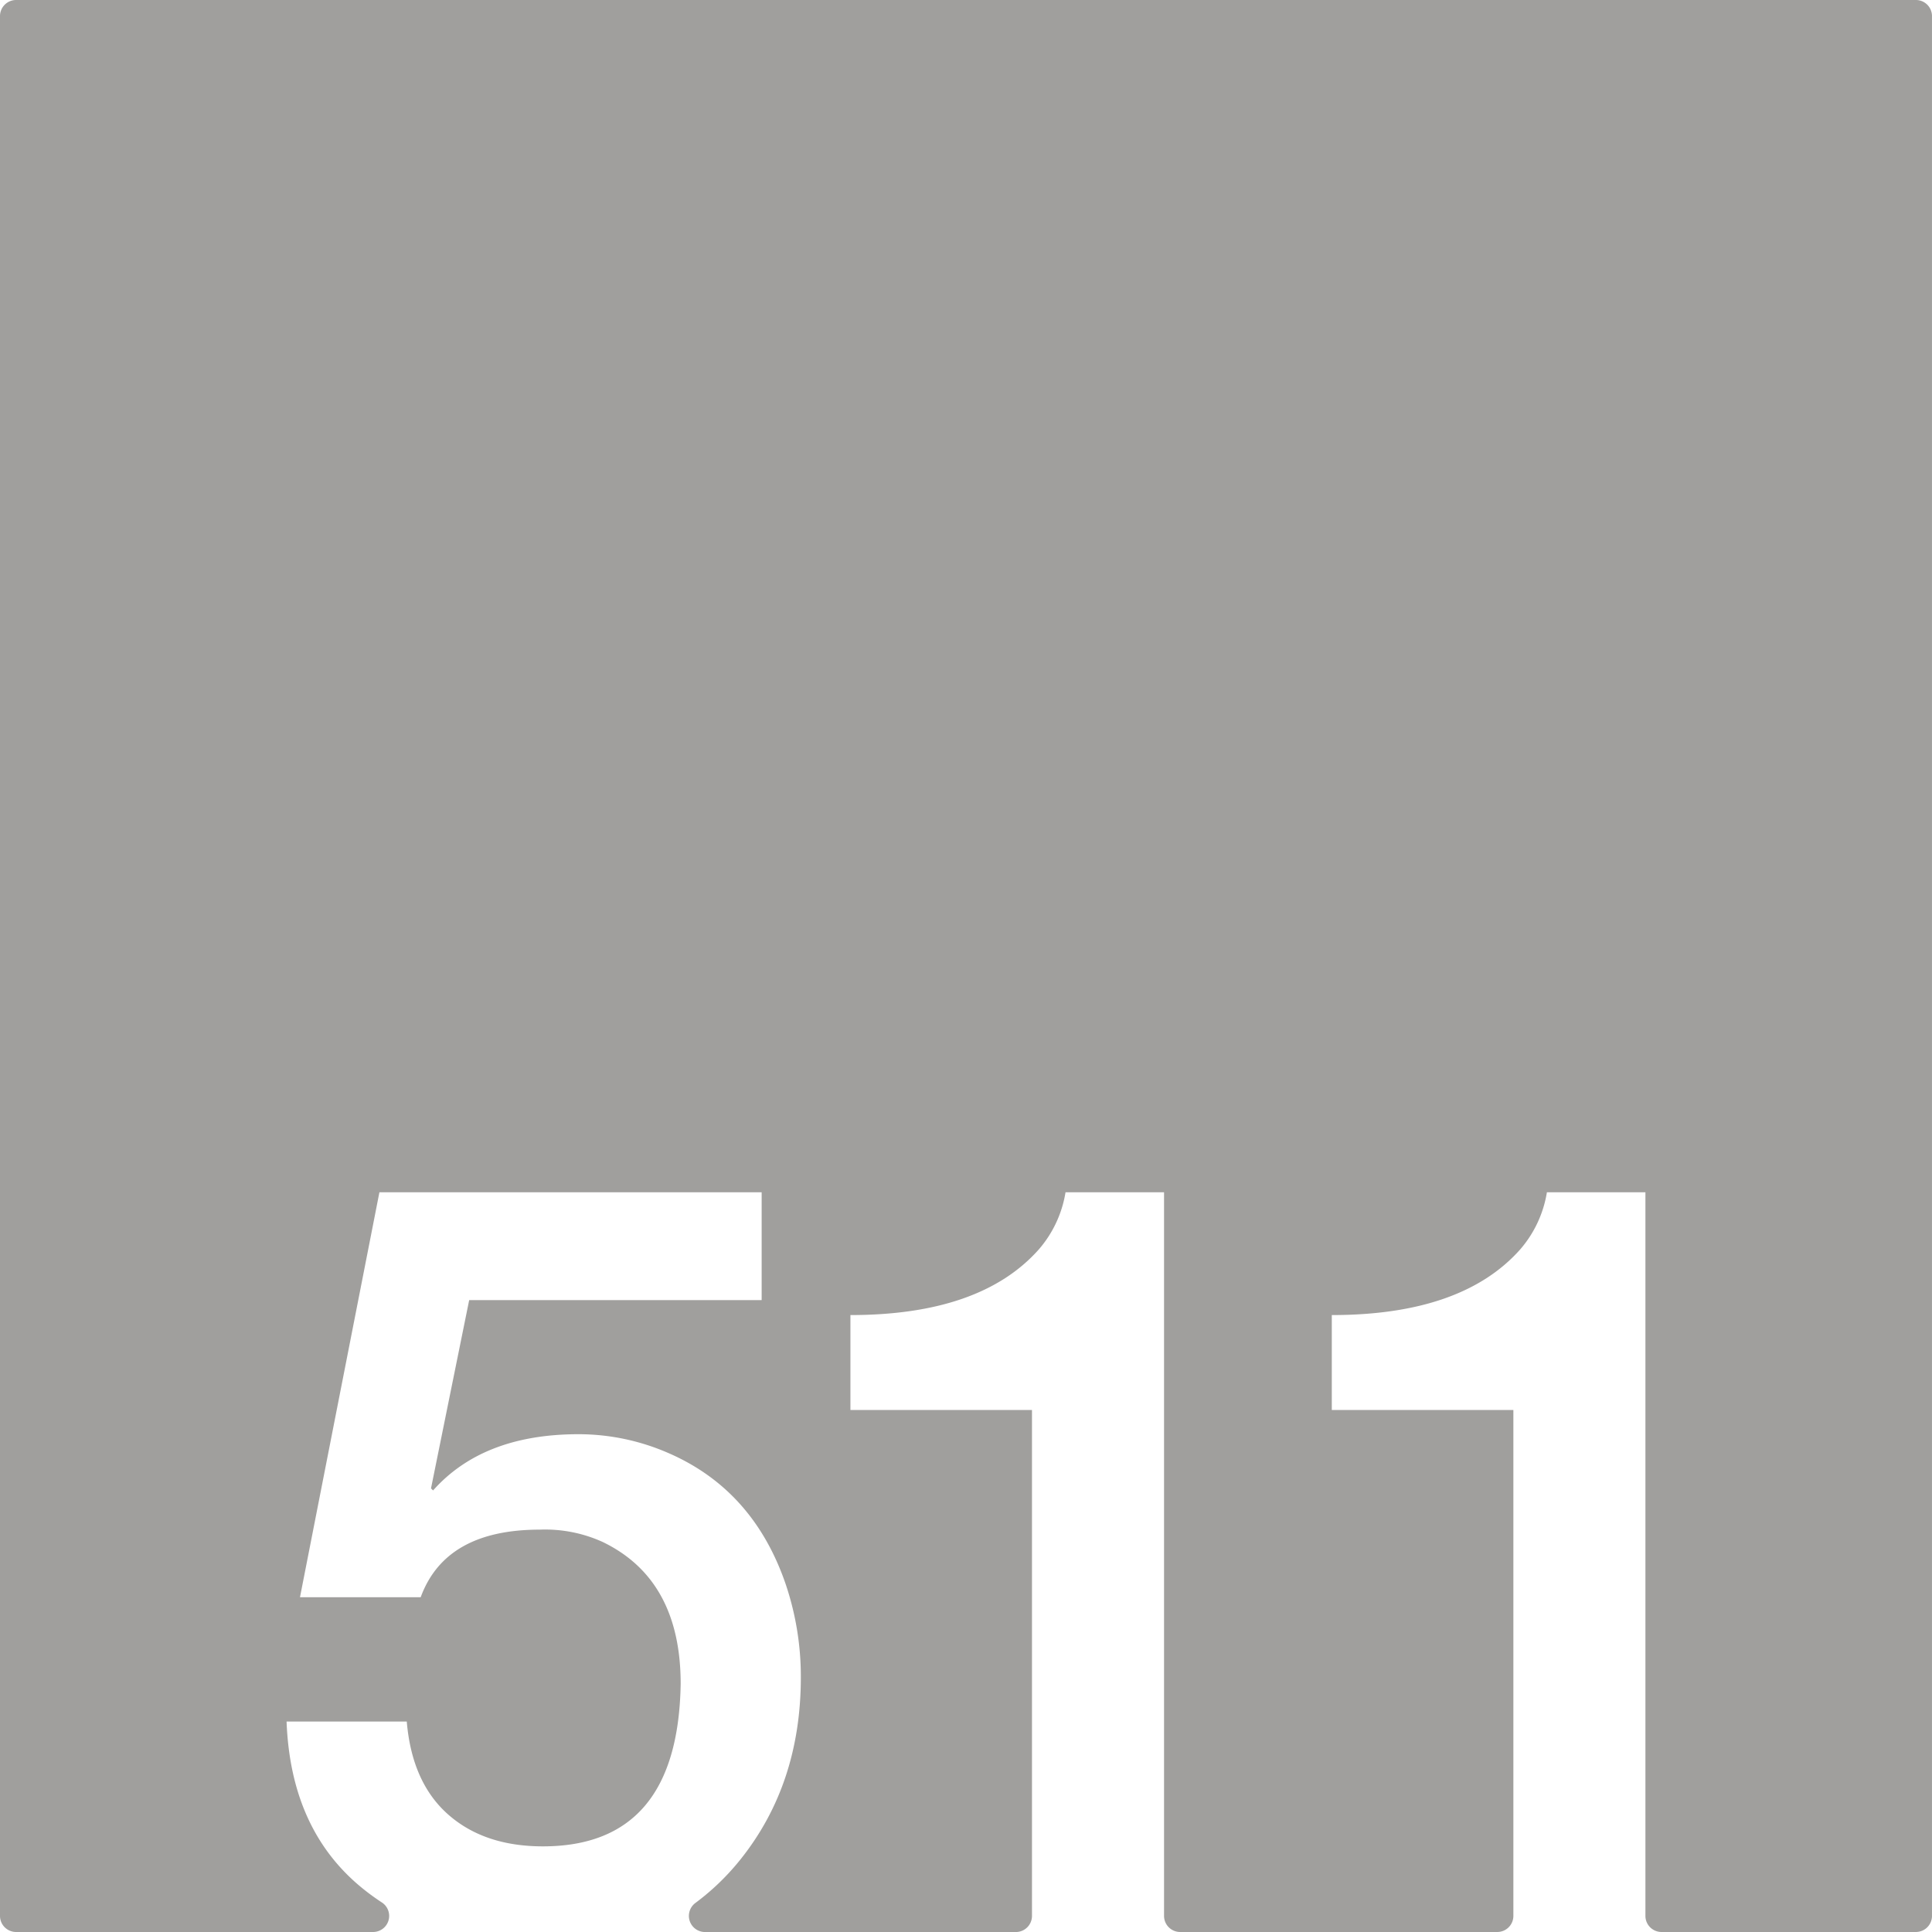 <svg xmlns="http://www.w3.org/2000/svg" width="120mm" height="120mm" viewBox="0 0 340.157 340.157">
  <g id="Zimmernummer">
      <g id="Z-03-511-E">
        <path fill="#A09f9d" stroke="none" d="M337.323,0H2.834A2.834,2.834,0,0,0,0,2.834V337.323a2.834,2.834,0,0,0,2.834,2.834H65.689a2.831,2.831,0,0,0,1.524-5.215,40.78,40.78,0,0,1-3.316-2.413Q51.18,322.268,50.456,303.1H71.617q.906,10.716,7.265,16.347t16.711,5.631q23.795,0,24.249-28.609,0-18.344-13.714-24.975a24.491,24.491,0,0,0-11.08-2.18q-16.62,0-20.979,11.9H52.817L66.8,209.922h67.3V228.9H82.606l-6.721,33.151.364.363q8.808-9.9,25.611-9.9a39.5,39.5,0,0,1,15.712,3.269q14.985,6.452,20.707,22.979A50.887,50.887,0,0,1,141,295.293q0,18.71-10.535,31.969a42.82,42.82,0,0,1-8.054,7.8,2.839,2.839,0,0,0,1.727,5.1h54.722a2.834,2.834,0,0,0,2.835-2.834V248.248H149.729V231.537q22.887,0,33.149-11.535a20.287,20.287,0,0,0,4.723-10.08h17.347v127.4a2.834,2.834,0,0,0,2.834,2.834h55.835a2.834,2.834,0,0,0,2.835-2.834V248.248H234.483V231.537q22.887,0,33.149-11.535a20.3,20.3,0,0,0,4.723-10.08H289.7v127.4a2.834,2.834,0,0,0,2.834,2.834h44.787a2.834,2.834,0,0,0,2.834-2.834V2.835A2.834,2.834,0,0,0,337.323,0Z"/>
      </g>
    </g>
</svg>
